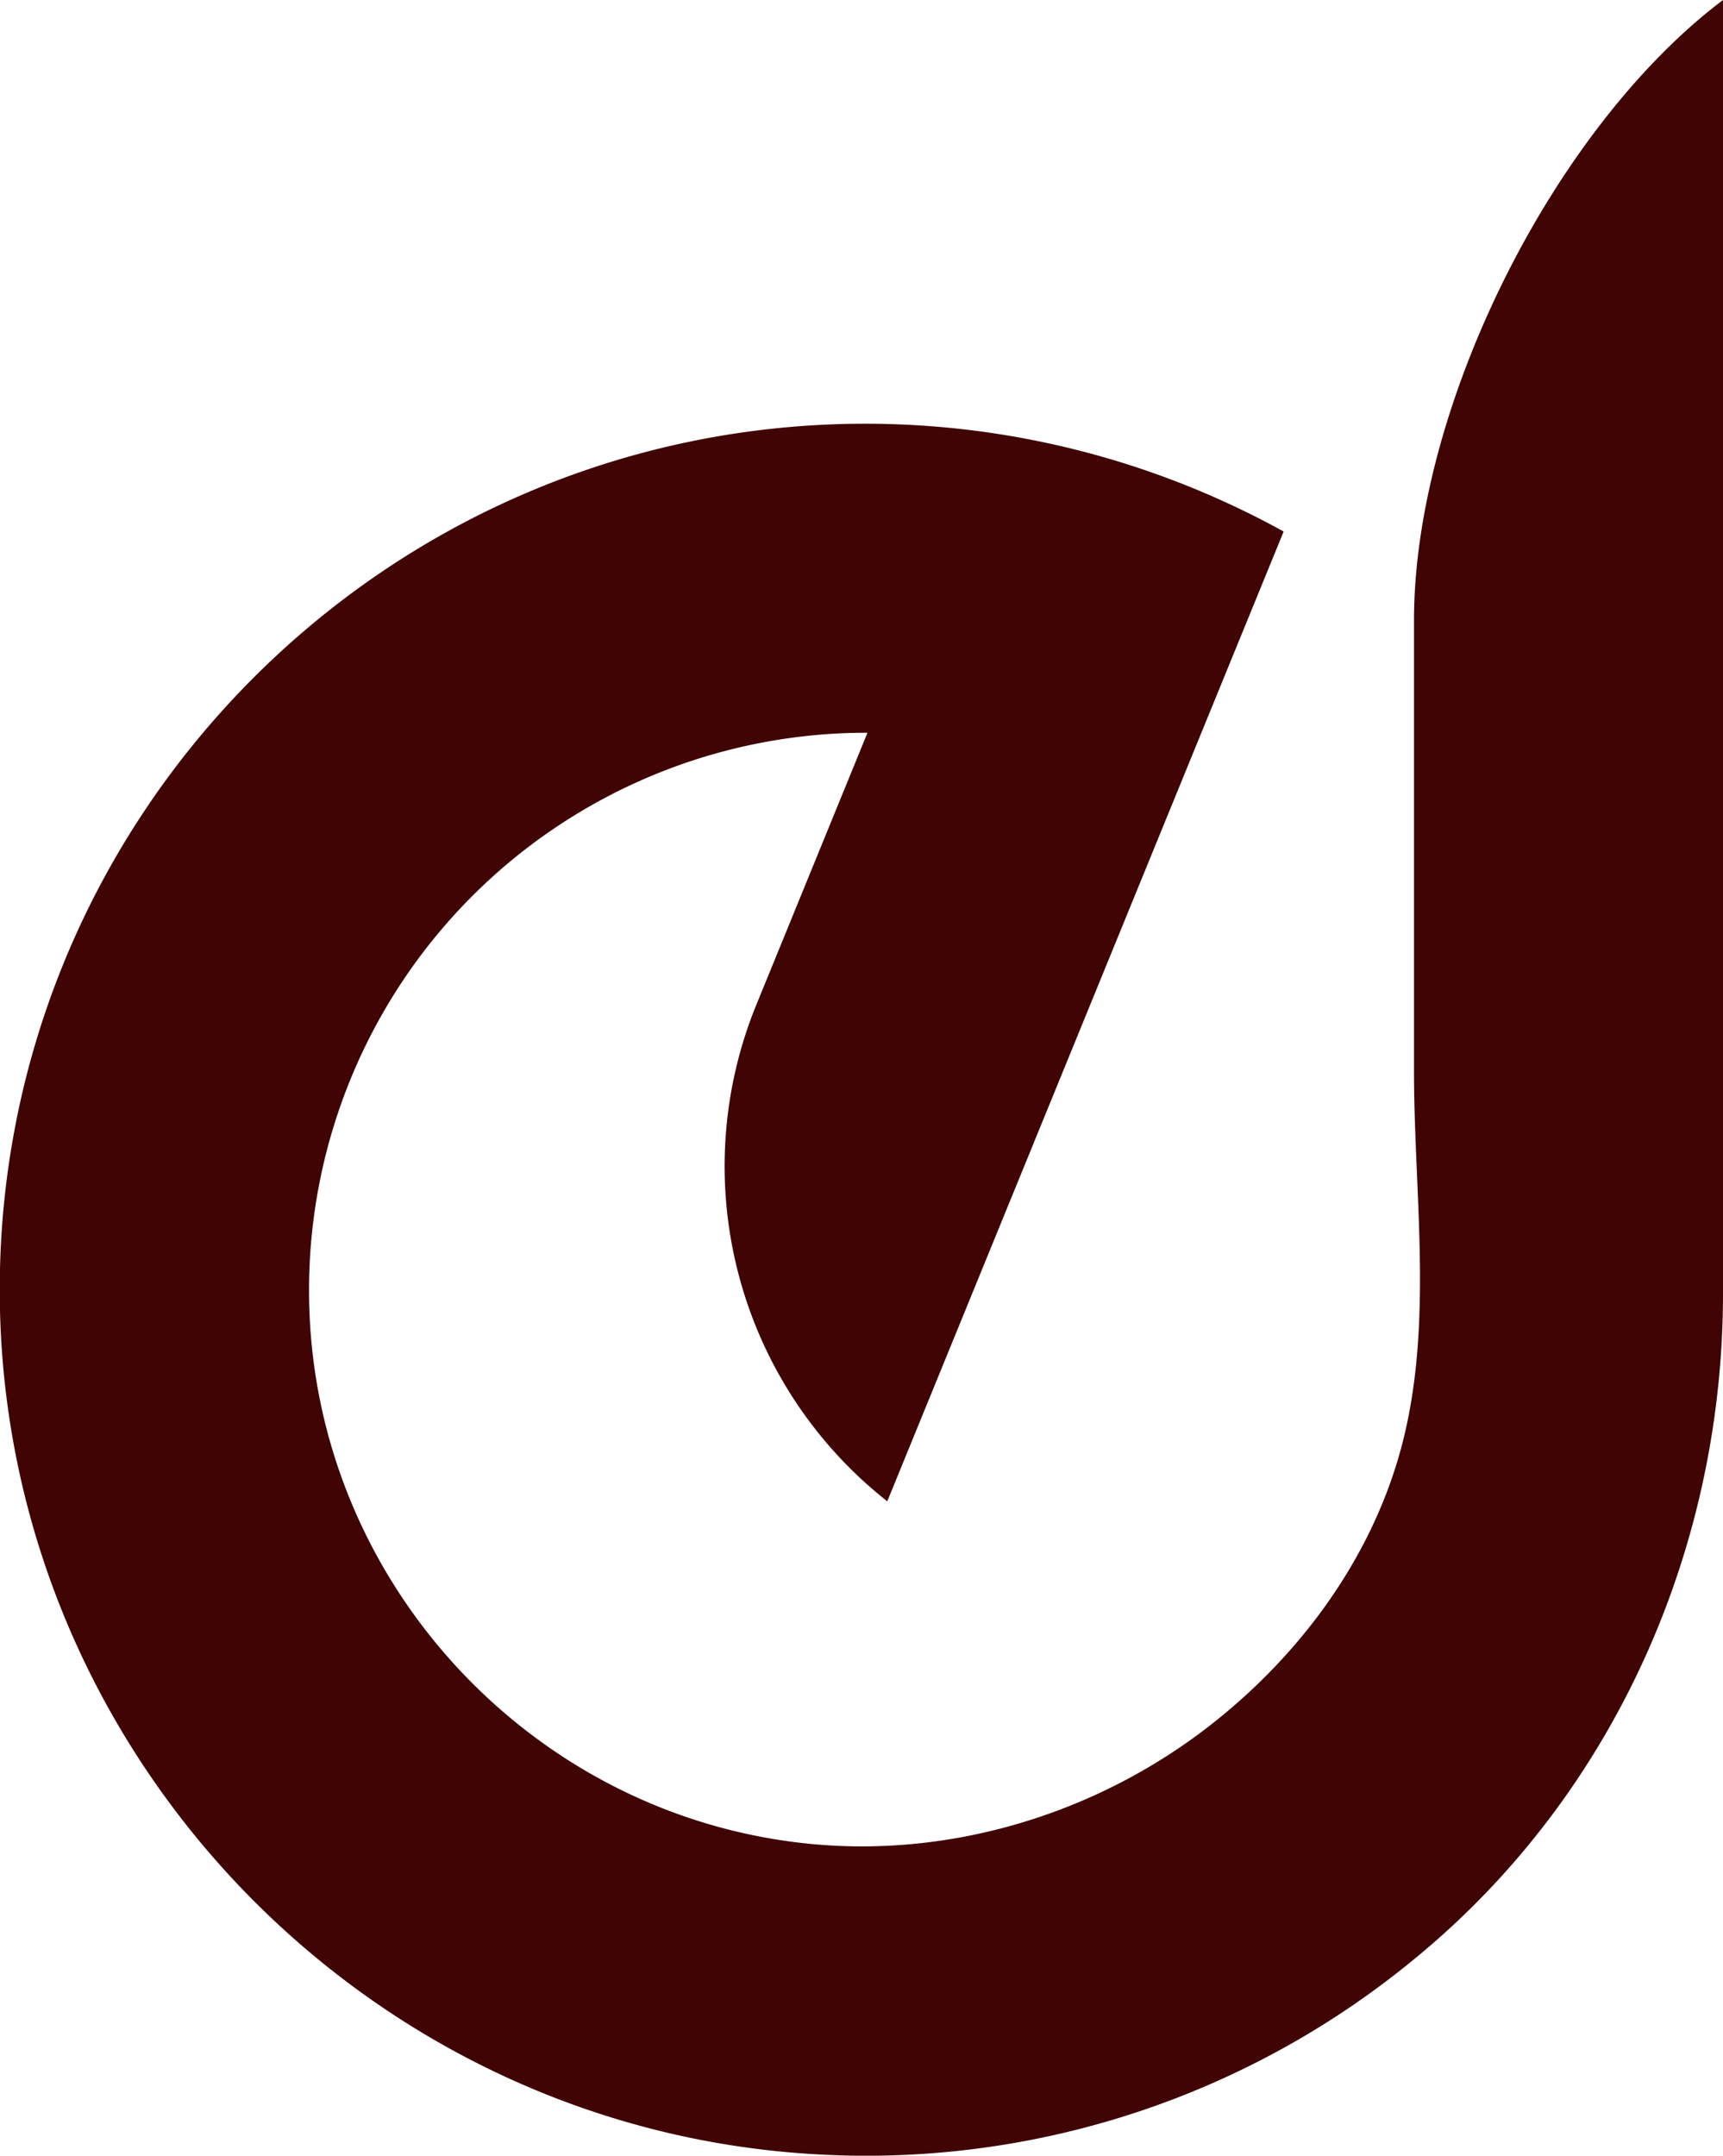 <svg xmlns="http://www.w3.org/2000/svg" viewBox="0 0 354.36 443.17"><defs><style>.cls-1{fill:#400404;}</style></defs><g id="Layer_2" data-name="Layer 2"><g id="Layer_1-2" data-name="Layer 1"><path class="cls-1" d="M354.36,0c-34.95,26.36-63.55,83.74-63.55,127.52V220.2c0,26.53,4.4,54.39-3.43,80.24-6.63,21.86-21,40.72-38.94,54.6-22.9,17.68-52.24,26.73-81.13,24.09C112.17,374.08,68.08,329.23,63.89,274A114.62,114.62,0,0,1,178,150.64h.41l-22.86,55.93a87.67,87.67,0,0,0,26.93,102.07h0l57.21-139.93L264,109.27a178.08,178.08,0,0,0-86-22.16c-99.6,0-180.38,82.21-178,182.34C2.26,362.06,76.4,438.29,168.91,442.94a177.19,177.19,0,0,0,121.9-40.15q2.24-1.83,4.42-3.74c38.16-33.45,59.13-82.41,59.13-133.16V0Z"/></g></g></svg>